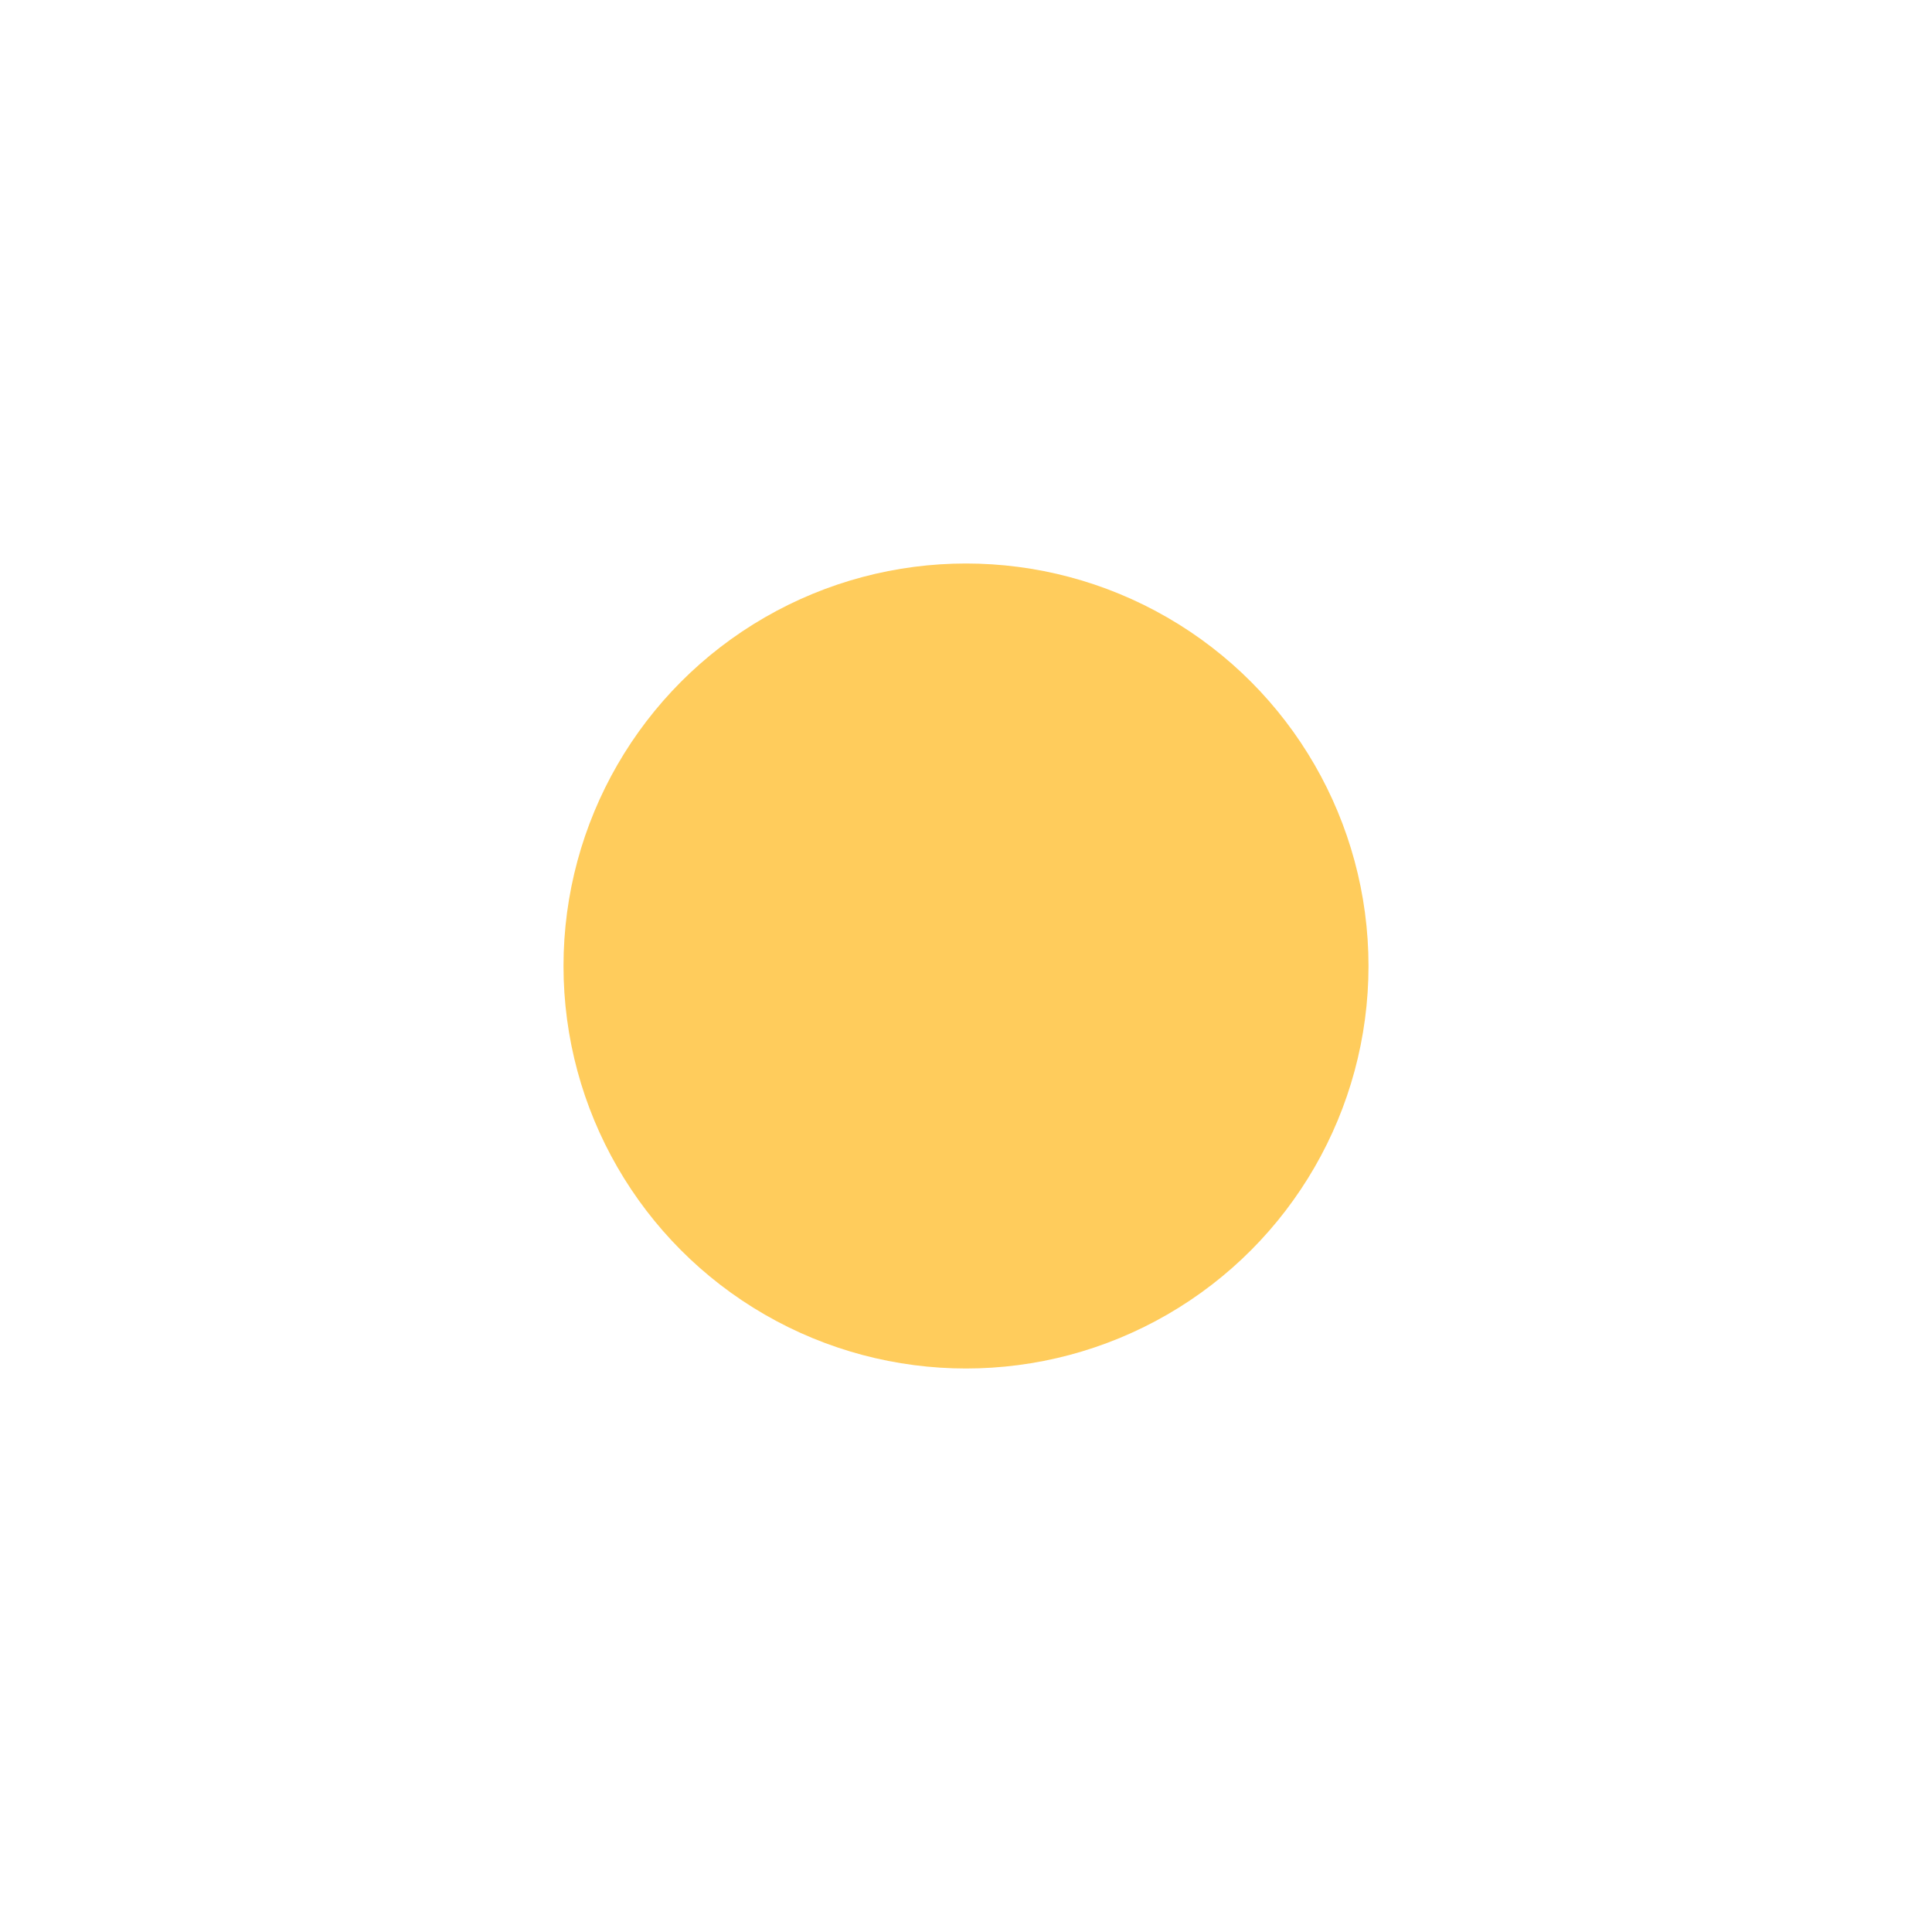 <svg xmlns="http://www.w3.org/2000/svg" viewBox="0 0 24 24" fill="#FFCC5C" width="24" height="24">
  <circle cx="12" cy="12" r="5"/>
  <path d="M12 2v2M12 20v2M4.93 4.93l1.41 1.41M17.66 17.66l1.41 1.41M2 12h2M20 12h2M4.93 19.07l1.41-1.41M17.66 6.34l1.41-1.41"/>
</svg>